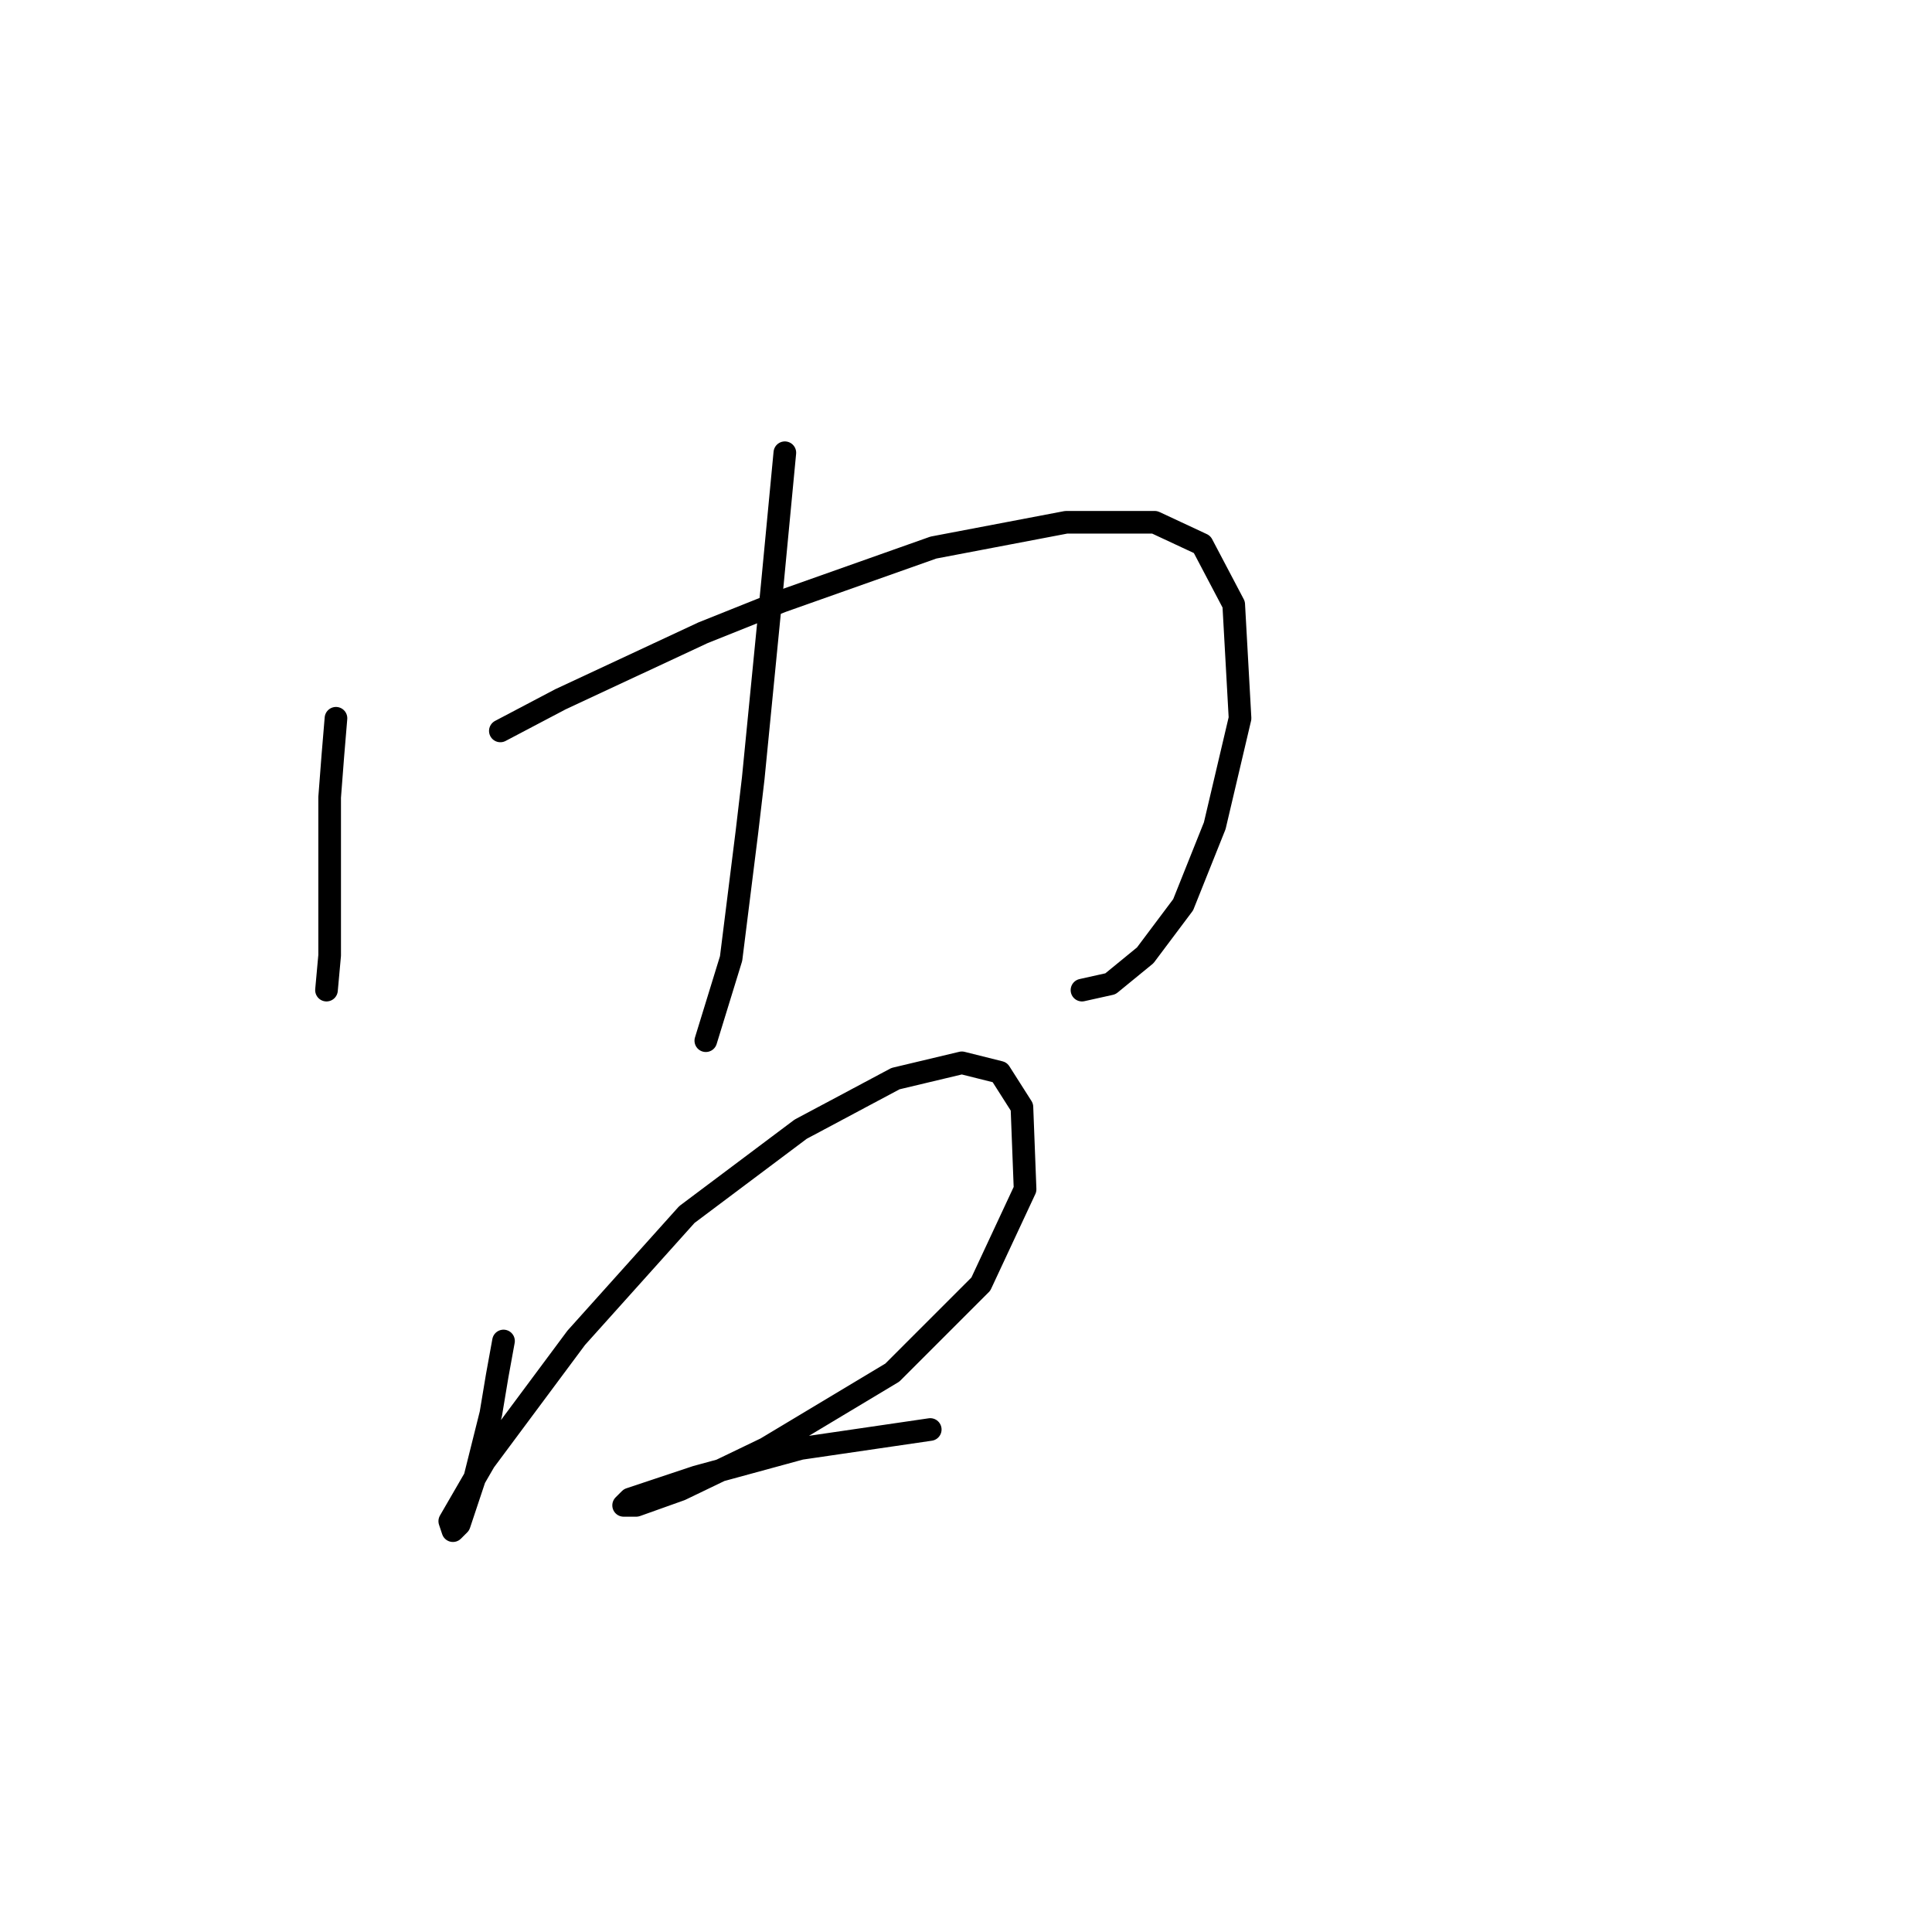 <?xml version="1.0" standalone="no"?>
    <svg width="256" height="256" xmlns="http://www.w3.org/2000/svg" version="1.1">
    <polyline stroke="black" stroke-width="3" stroke-linecap="round" fill="transparent" stroke-linejoin="round" points="44.518 95.174 44.099 100.2 43.681 105.646 43.681 110.672 43.681 123.656 43.681 126.588 43.262 131.196 43.262 131.196 " />
        <polyline stroke="black" stroke-width="3" stroke-linecap="round" fill="transparent" stroke-linejoin="round" points="66.299 96.85 74.257 92.661 93.106 83.865 103.577 79.676 123.682 72.556 141.274 69.205 153.002 69.205 159.285 72.137 163.474 80.095 164.311 95.174 160.96 109.415 156.772 119.887 151.746 126.588 147.138 130.358 143.368 131.196 143.368 131.196 " />
        <polyline stroke="black" stroke-width="3" stroke-linecap="round" fill="transparent" stroke-linejoin="round" points="103.996 59.99 103.158 68.786 102.32 77.582 99.807 103.132 98.97 110.253 96.875 127.007 93.525 137.897 93.525 137.897 " />
        <polyline stroke="black" stroke-width="3" stroke-linecap="round" fill="transparent" stroke-linejoin="round" points="66.718 177.689 65.88 182.296 65.042 187.323 62.948 195.7 60.854 201.982 60.016 202.82 59.597 201.564 64.205 193.605 76.351 177.27 91.011 160.935 106.09 149.625 118.656 142.924 127.452 140.829 132.478 142.086 135.41 146.693 135.829 157.584 129.965 170.149 118.237 181.877 101.483 191.93 90.174 197.375 84.31 199.469 82.634 199.469 83.472 198.632 92.268 195.7 106.09 191.93 123.263 189.417 123.263 189.417 " />
        </svg>